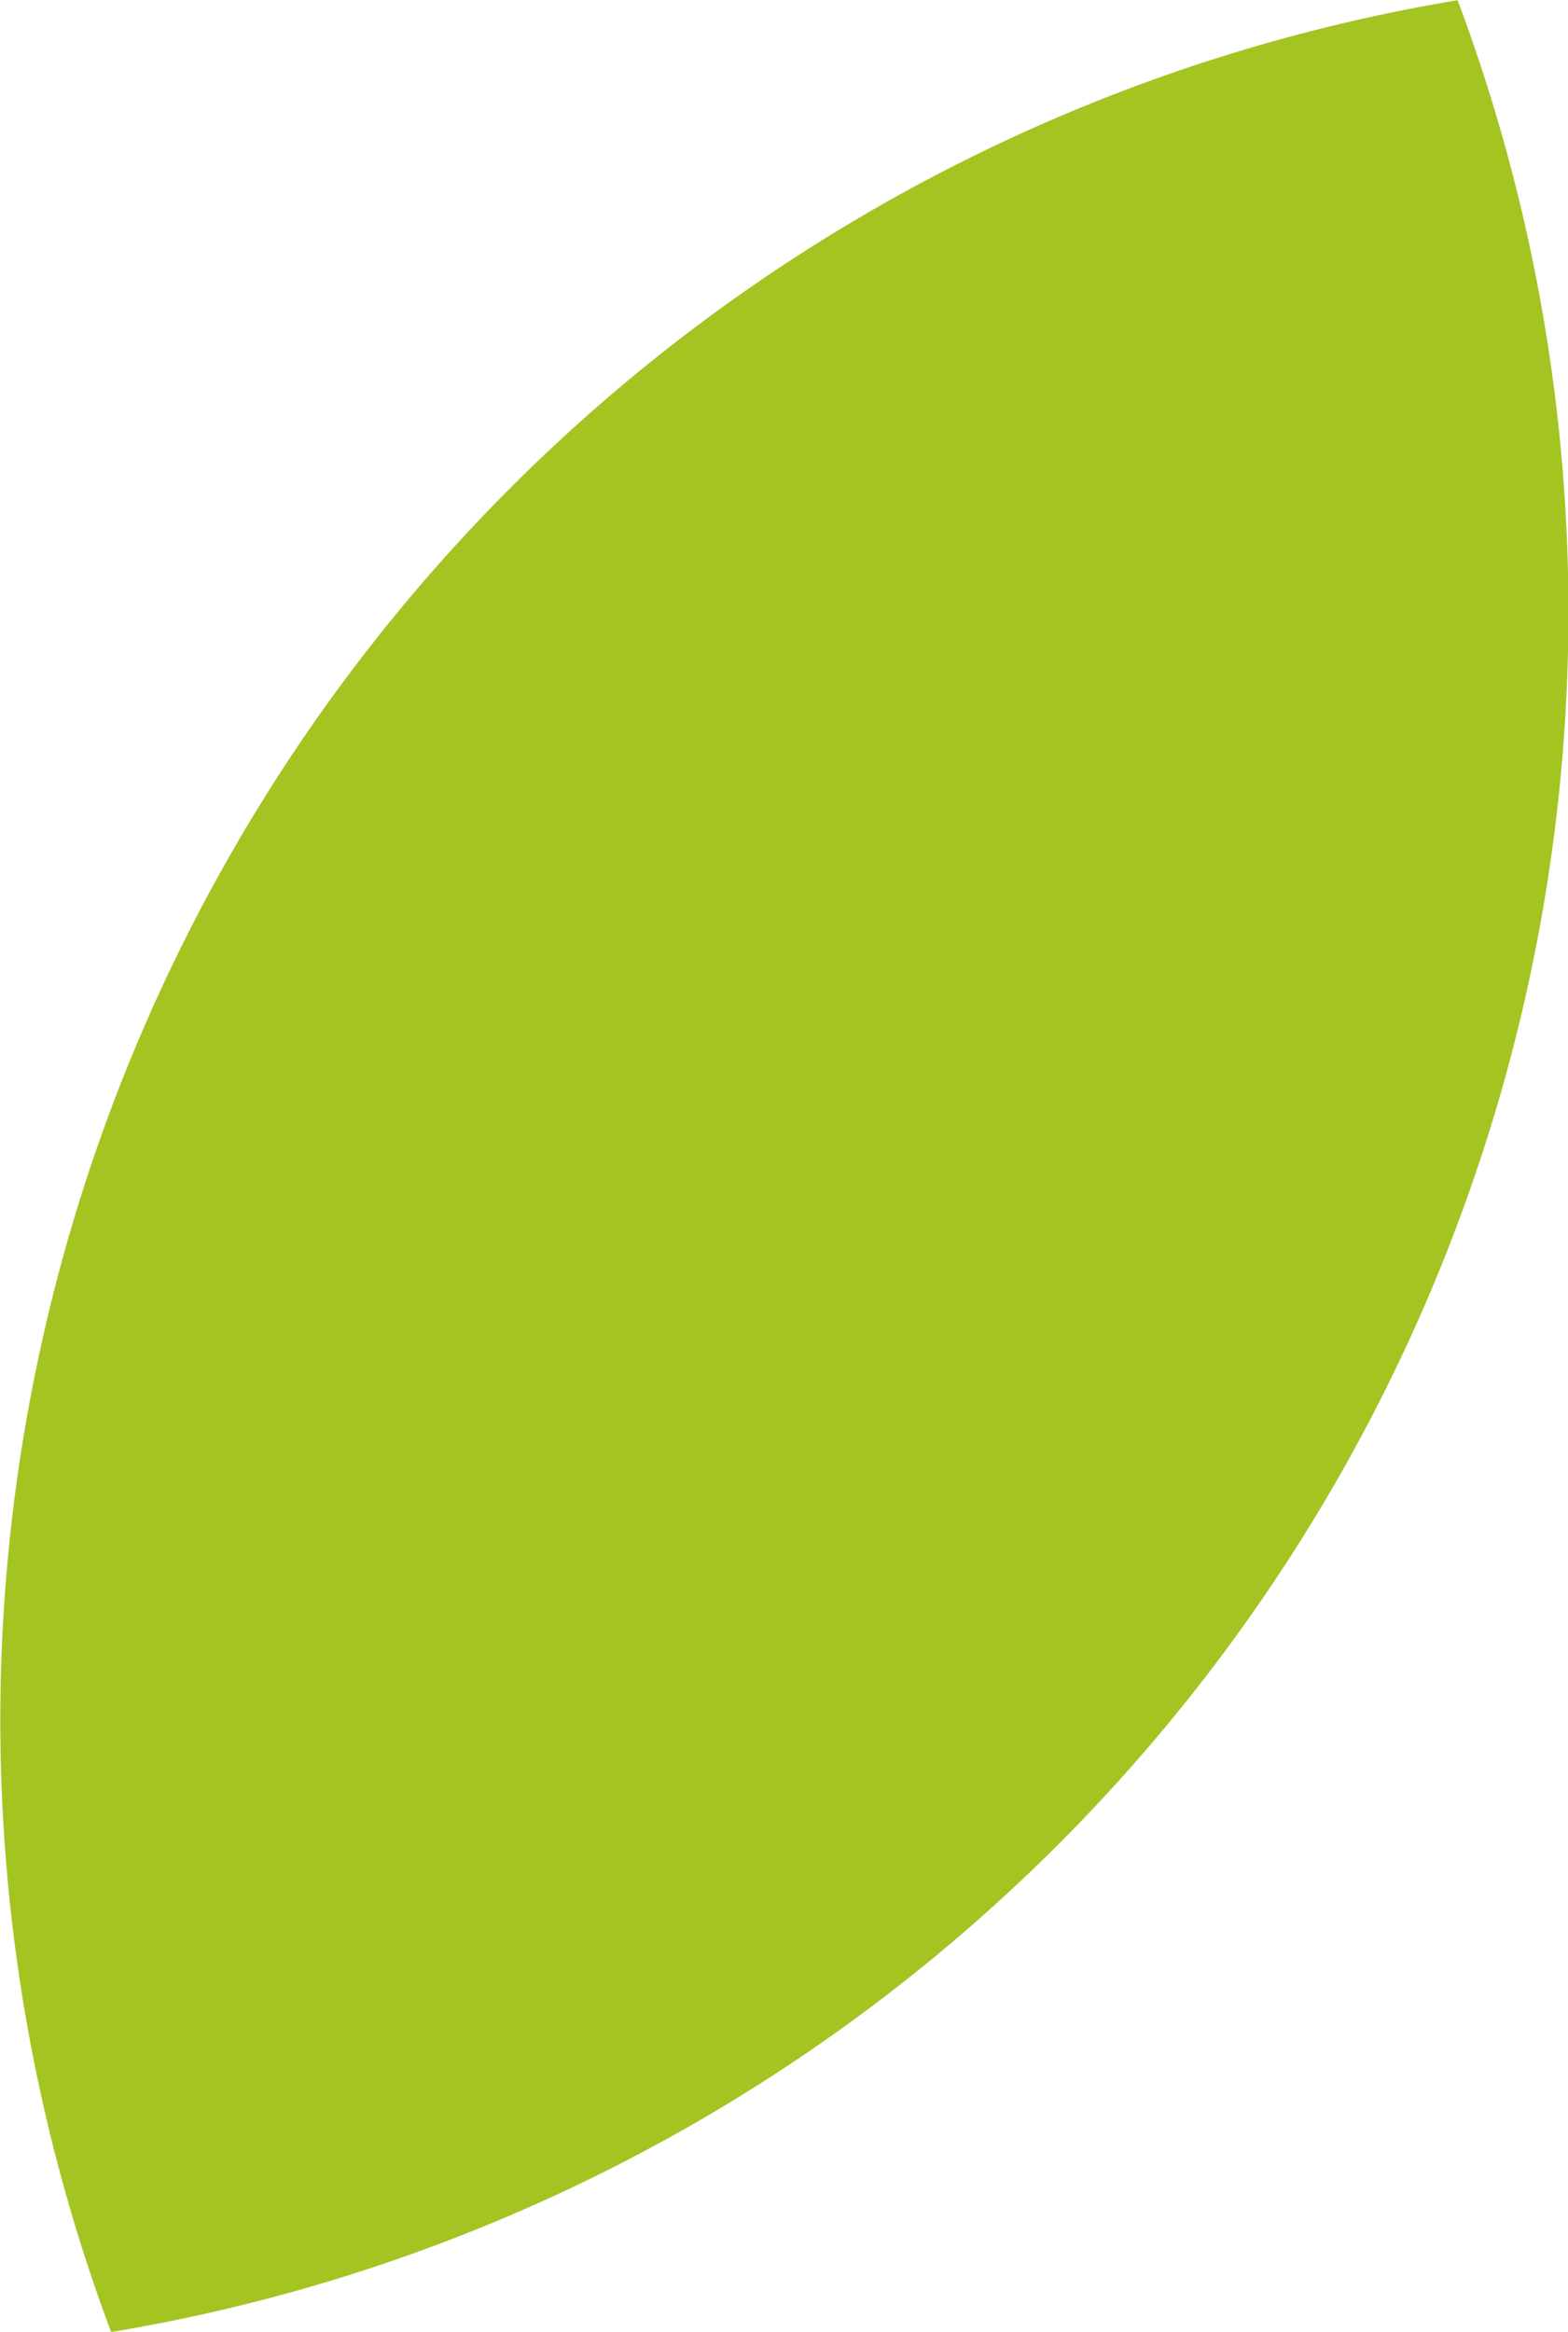 <svg xmlns="http://www.w3.org/2000/svg" width="14.347" height="21.335" viewBox="0 0 14.347 21.335">
  <path id="Path_18" data-name="Path 18" d="M339.579,282.333A15.955,15.955,0,0,1,351.9,261a15.955,15.955,0,0,1-12.317,21.335Z" transform="translate(-338.563 -260.998)" fill="#a4c422" fill-rule="evenodd"/>
</svg>

